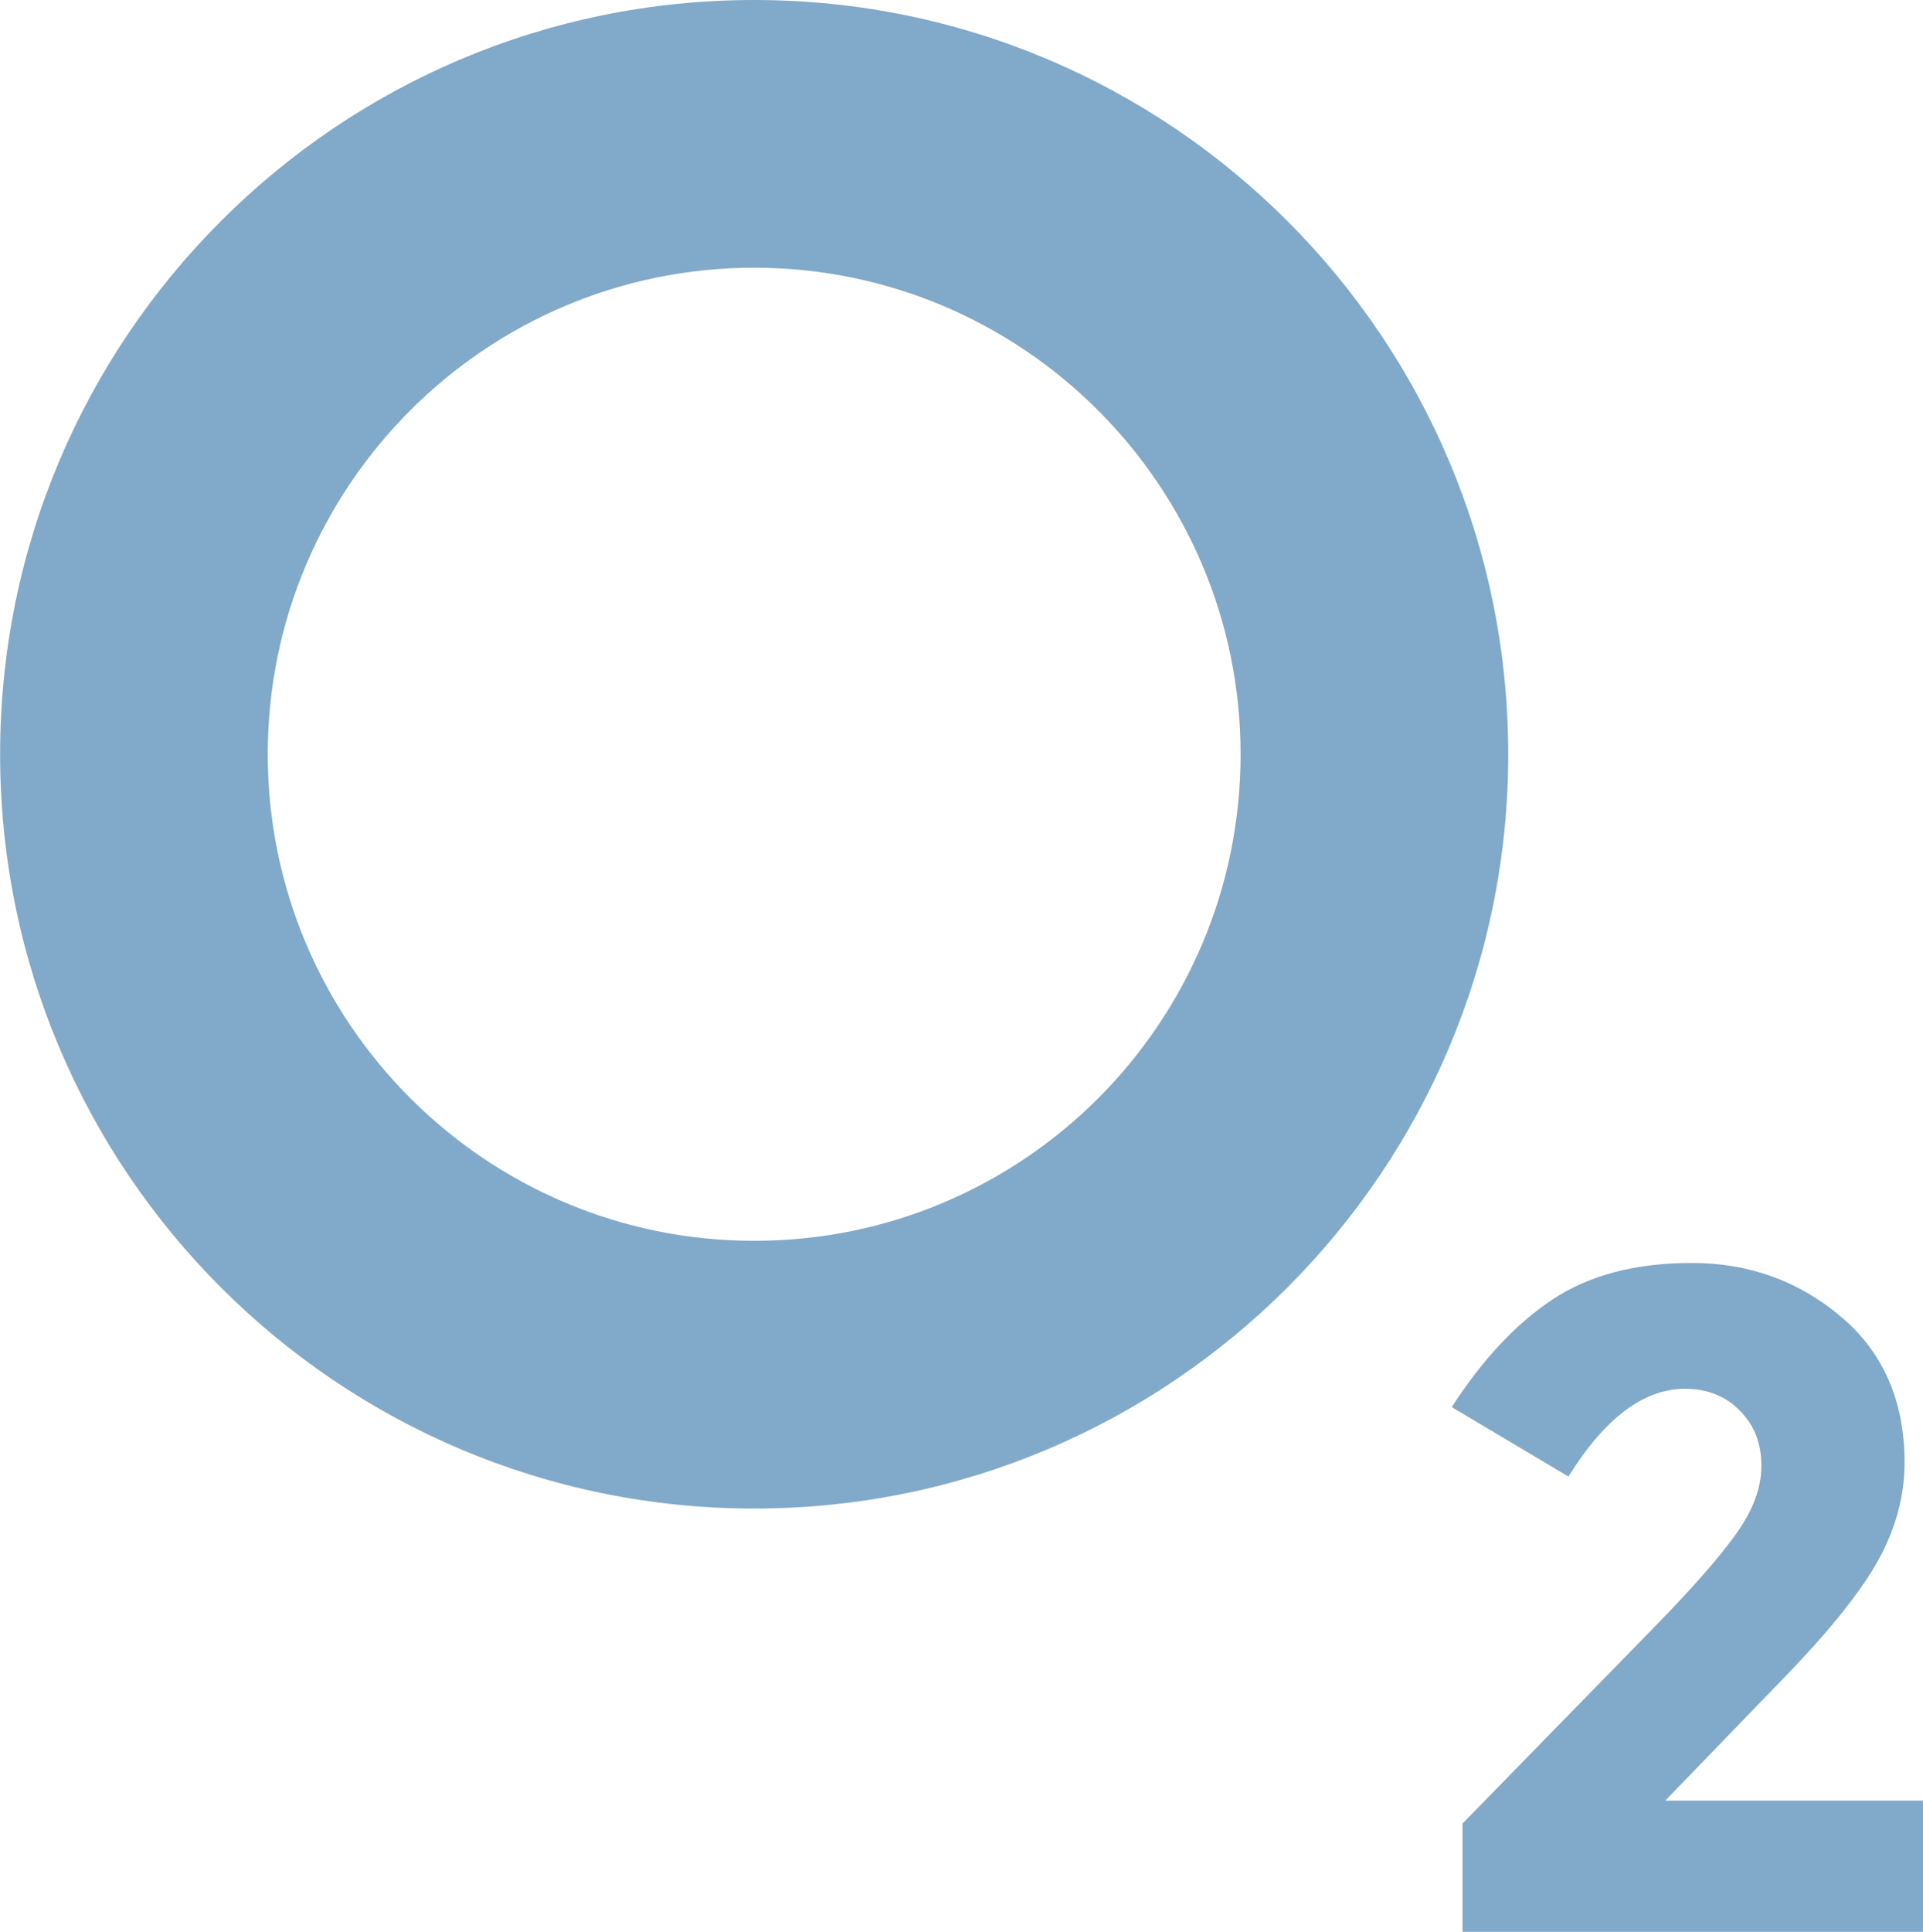 <svg version="1.1" xmlns="http://www.w3.org/2000/svg" xmlns:xlink="http://www.w3.org/1999/xlink" width="17.122" height="17.196" viewBox="0,0,17.122,17.196"><g transform="translate(-231.439,-171.402)"><g data-paper-data="{&quot;isPaintingLayer&quot;:true}" fill-rule="nonzero" stroke="none" stroke-width="1" stroke-linecap="butt" stroke-linejoin="miter" stroke-miterlimit="10" stroke-dasharray="" stroke-dashoffset="0" style="mix-blend-mode: normal"><path d="" data-paper-data="{&quot;index&quot;:null}" fill="#81b5df"/><g fill="#81a9c9"><path d="M244.868,178.116c0,3.707 -3.007,6.714 -6.714,6.714c-3.707,0 -6.714,-3.007 -6.714,-6.714c0,-3.707 3.007,-6.714 6.714,-6.714c3.707,0 6.714,3.007 6.714,6.714zM242.485,178.116c0,-2.39 -1.942,-4.331 -4.331,-4.331c-2.39,0 -4.331,1.942 -4.331,4.331c0,2.39 1.942,4.331 4.331,4.331c2.396,0 4.331,-1.942 4.331,-4.331z" data-paper-data="{&quot;index&quot;:null}"/><path d="M246.266,187.43h2.295v1.168h-4.1v-0.964l1.704,-1.745c0.339,-0.346 0.584,-0.625 0.733,-0.835c0.149,-0.21 0.224,-0.407 0.224,-0.604c0,-0.197 -0.061,-0.36 -0.19,-0.489c-0.122,-0.129 -0.292,-0.197 -0.489,-0.197c-0.367,0 -0.713,0.258 -1.039,0.781l-1.039,-0.618c0.272,-0.421 0.57,-0.74 0.896,-0.957c0.326,-0.217 0.74,-0.326 1.242,-0.326c0.502,0 0.944,0.156 1.324,0.475c0.38,0.319 0.57,0.754 0.57,1.303c0,0.299 -0.082,0.591 -0.231,0.862c-0.149,0.272 -0.428,0.625 -0.842,1.052z" data-paper-data="{&quot;index&quot;:null}"/></g></g></g></svg>